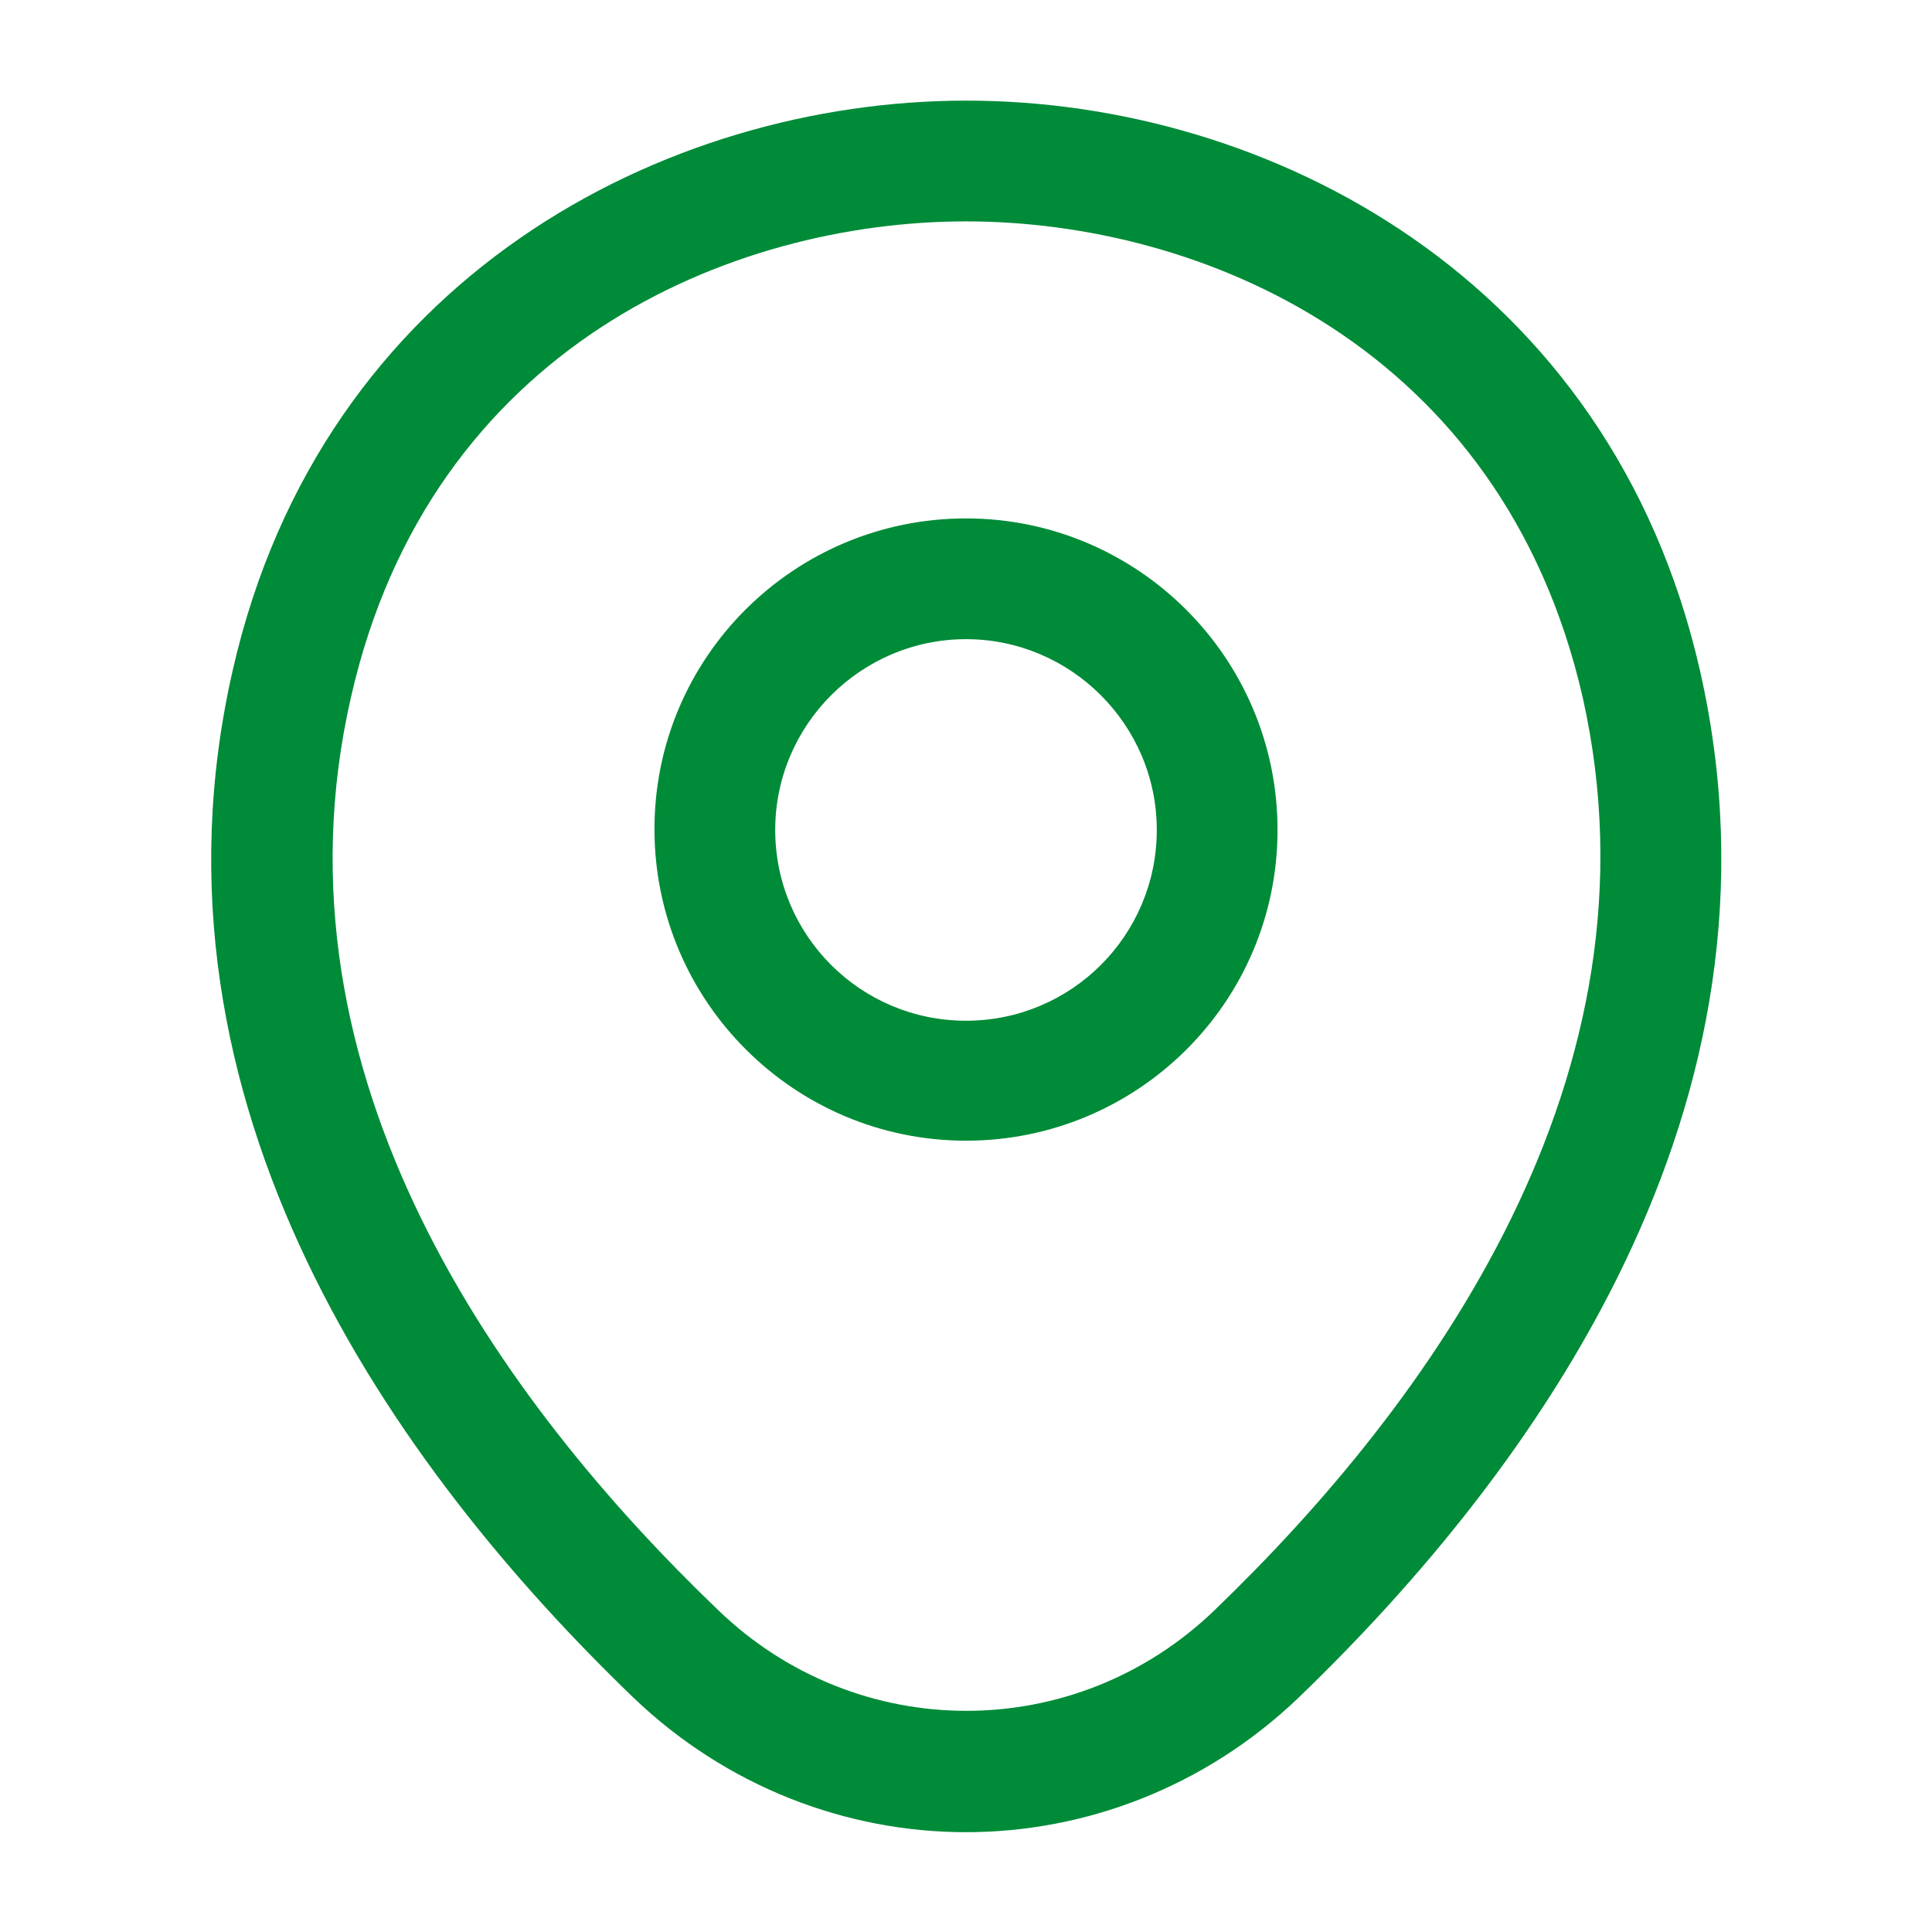 <svg width="124" height="124" viewBox="0 0 124 124" fill="none" xmlns="http://www.w3.org/2000/svg">
<path d="M62 73.212C50.995 73.212 42.005 64.273 42.005 53.217C42.005 42.16 50.995 33.273 62 33.273C73.005 33.273 81.995 42.212 81.995 53.268C81.995 64.325 73.005 73.212 62 73.212ZM62 41.023C55.283 41.023 49.755 46.5 49.755 53.268C49.755 60.037 55.231 65.513 62 65.513C68.768 65.513 74.245 60.037 74.245 53.268C74.245 46.5 68.716 41.023 62 41.023Z" fill="#008B38"/>
<path d="M62 117.594C54.353 117.594 46.655 114.701 40.662 108.966C25.42 94.292 8.577 70.887 14.932 43.039C20.667 17.774 42.728 6.459 62 6.459C62 6.459 62 6.459 62.052 6.459C81.323 6.459 103.385 17.774 109.12 43.091C115.424 70.939 98.58 94.292 83.338 108.966C77.345 114.701 69.647 117.594 62 117.594ZM62 14.209C46.965 14.209 27.642 22.217 22.527 44.744C16.947 69.079 32.24 90.056 46.087 103.334C55.025 111.962 69.027 111.962 77.965 103.334C91.76 90.056 107.054 69.079 101.577 44.744C96.41 22.217 77.035 14.209 62 14.209Z" fill="#008B38"/>
</svg>

